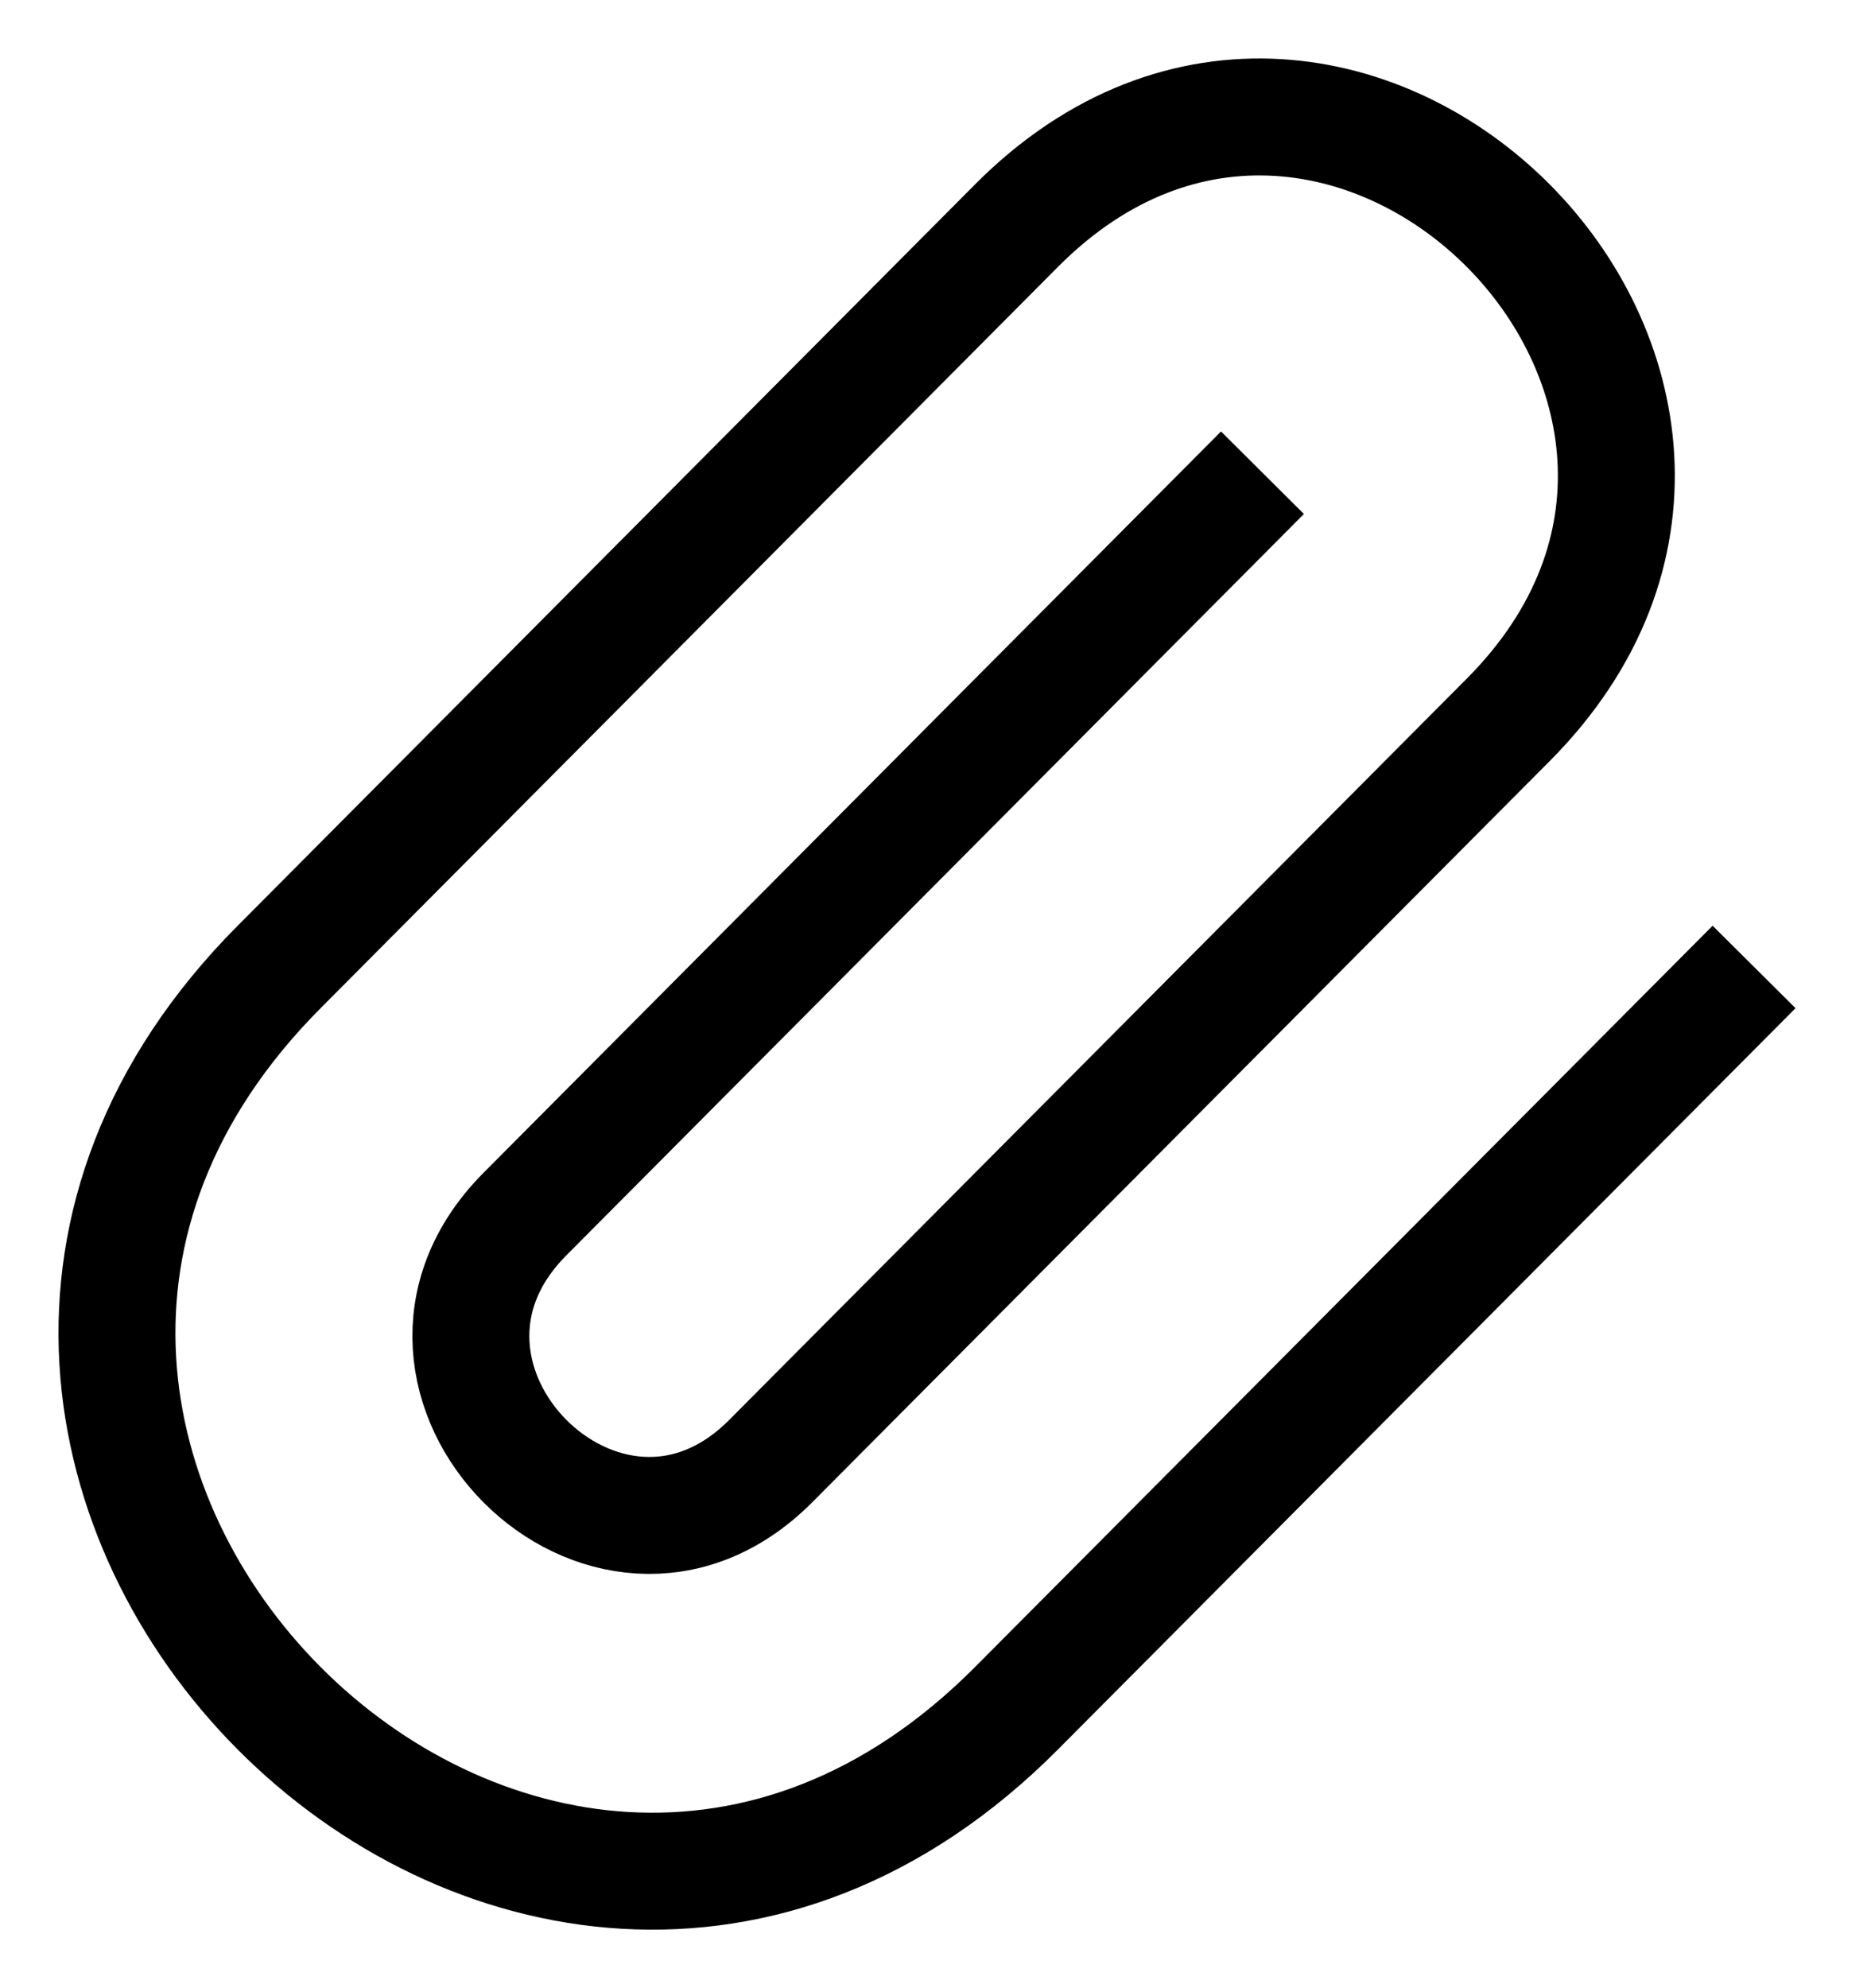 <svg width="16" height="17" viewBox="0 0 16 17" fill="none" xmlns="http://www.w3.org/2000/svg">
    <path d="M15 8.268C15 8.268 12.898 10.381 8.693 14.606C4.489 18.832 -1.818 12.493 2.387 8.268C6.591 4.042 5.89 4.746 8.693 1.929C11.496 -0.888 15.701 3.338 12.898 6.155C10.095 8.972 7.993 11.085 6.591 12.493C5.19 13.902 3.087 11.789 4.489 10.381C5.89 8.972 10.796 4.042 10.796 4.042" stroke="black"/>
</svg>
